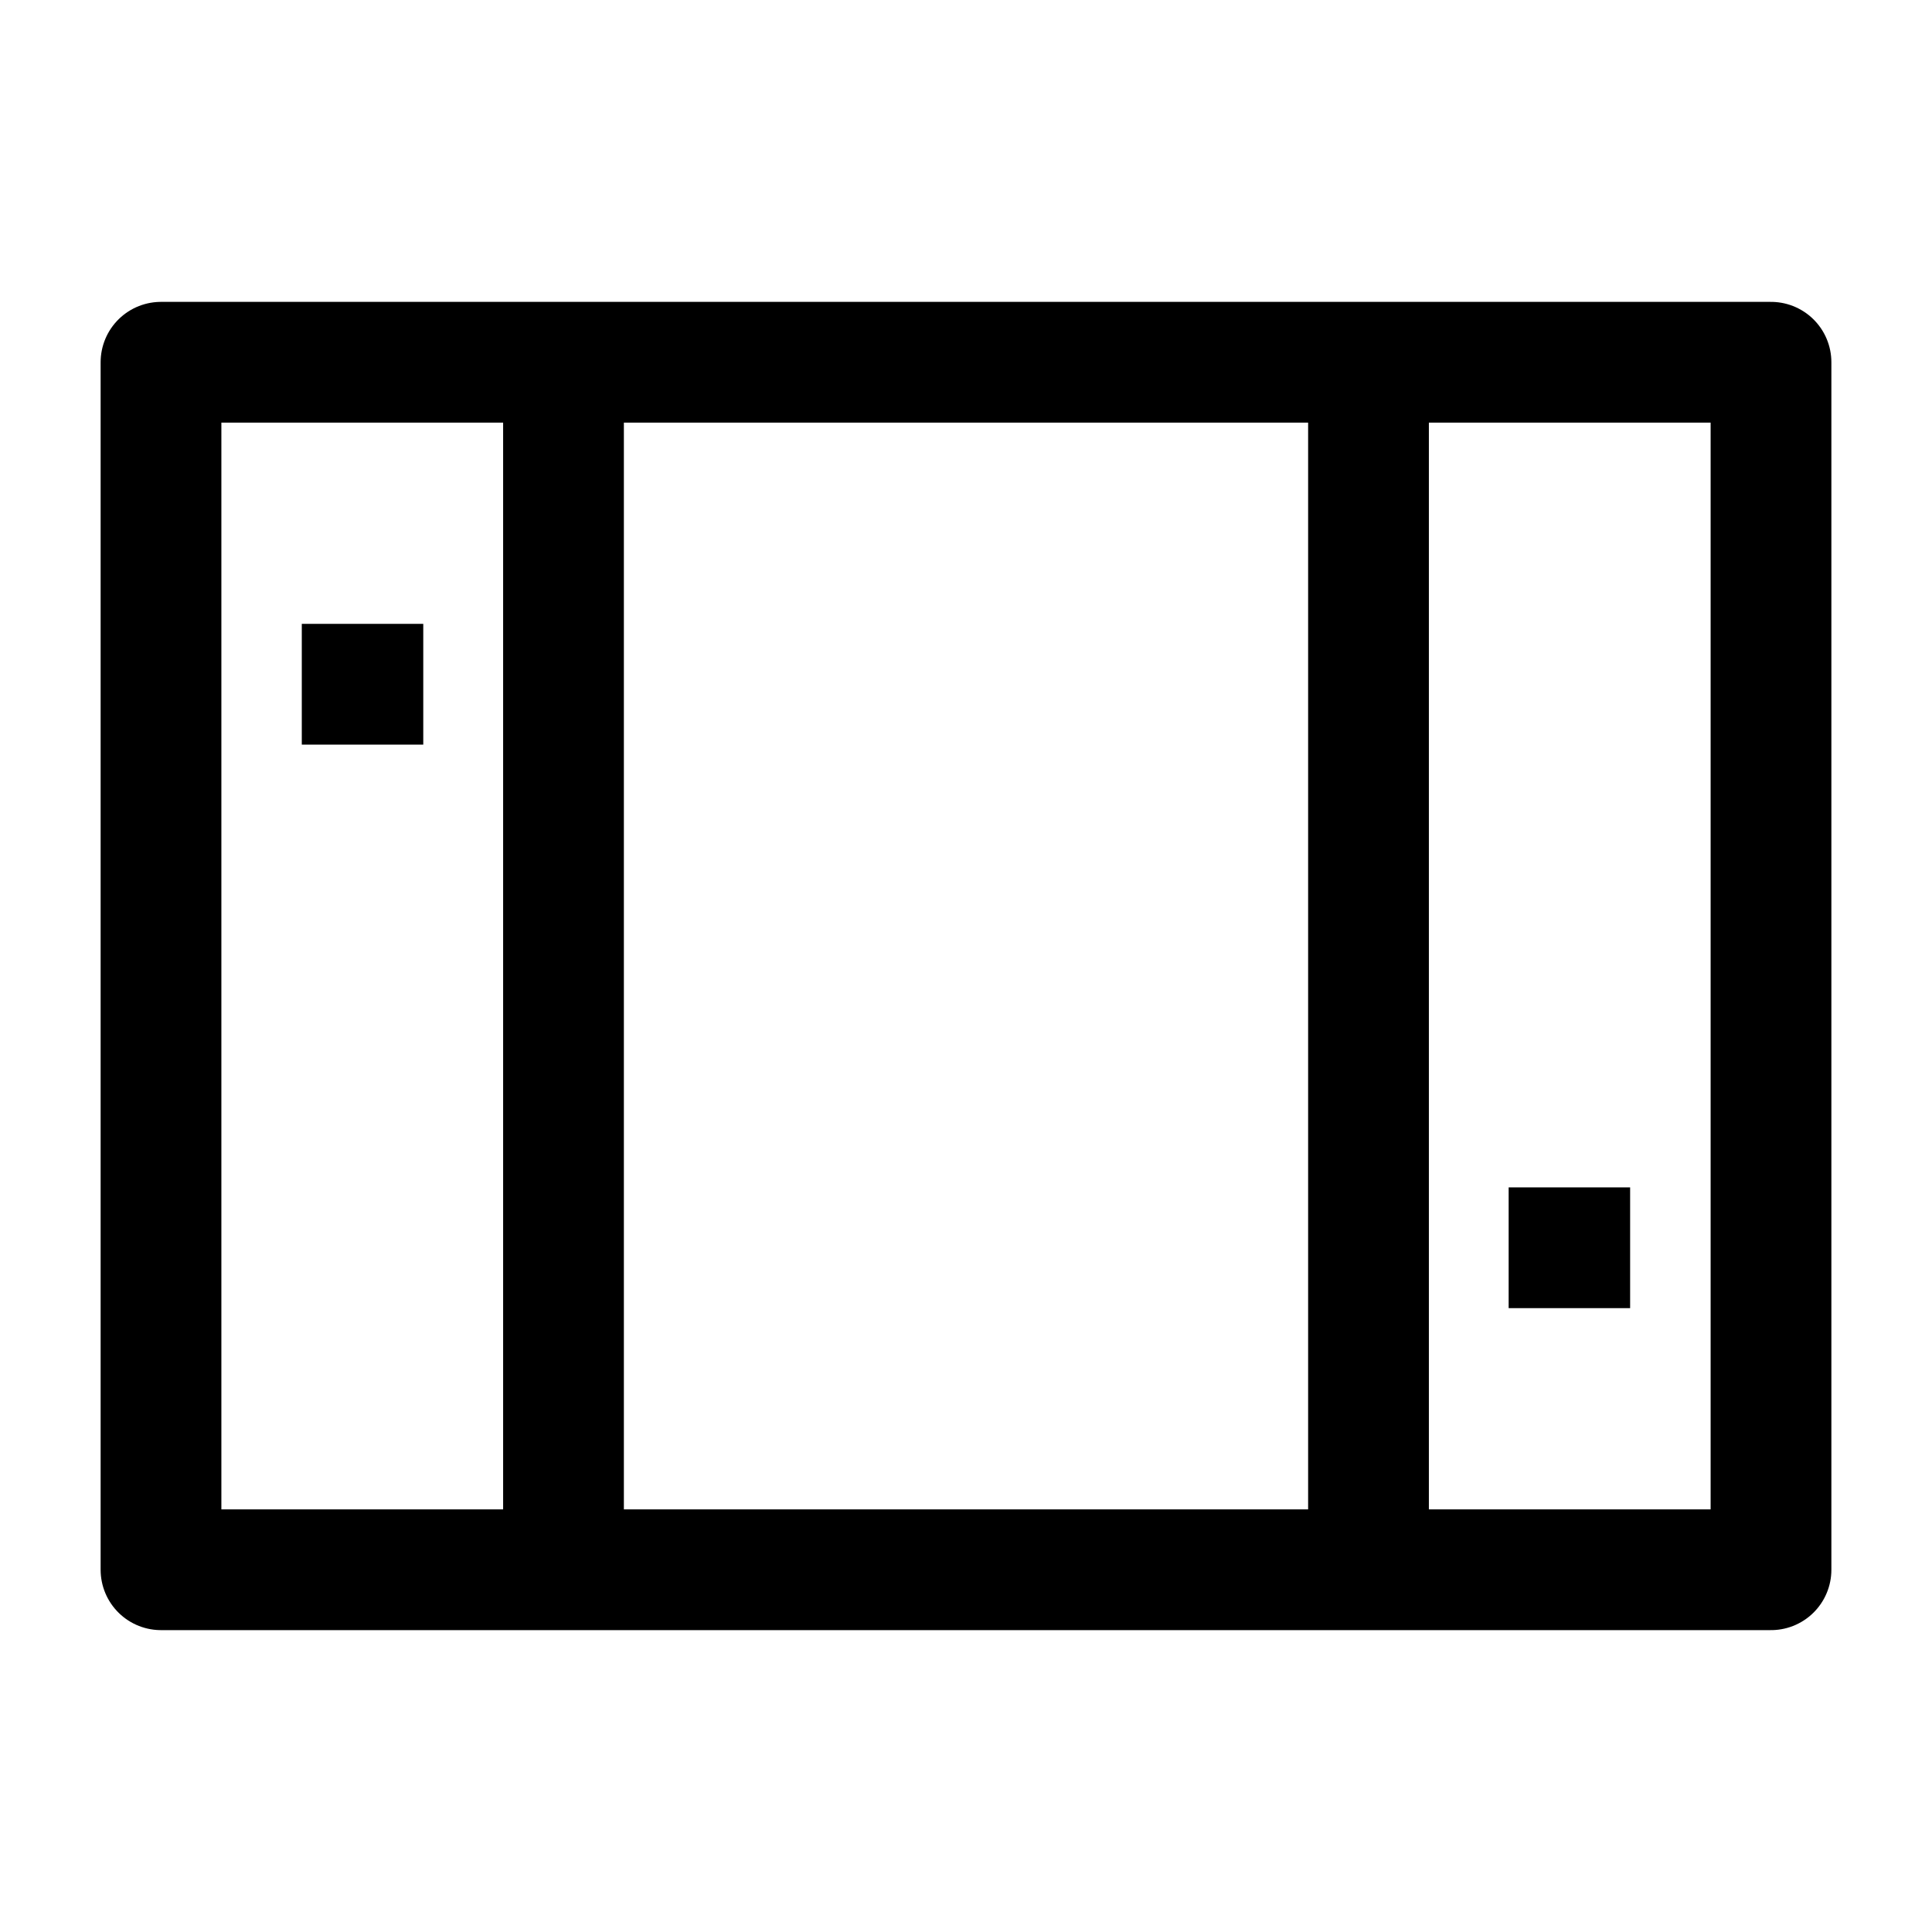 <svg width="24" height="24" viewBox="0 0 24 24" fill="none" xmlns="http://www.w3.org/2000/svg">
    <path d="M22 4.5H2V19.5H22V4.5Z" stroke="currentColor" stroke-width="1.5" stroke-linejoin="round"/>
    <path d="M17 4.5V19.5" stroke="currentColor" stroke-width="1.5"/>
    <path d="M7 4.5V19.5" stroke="currentColor" stroke-width="1.5"/>
    <path d="M19.5 15.5L19.491 15.5" stroke="currentColor" stroke-width="1.5" stroke-linecap="square" stroke-linejoin="round"/>
    <path d="M4.508 8.5L4.499 8.5" stroke="currentColor" stroke-width="1.5" stroke-linecap="square" stroke-linejoin="round"/>
</svg>
